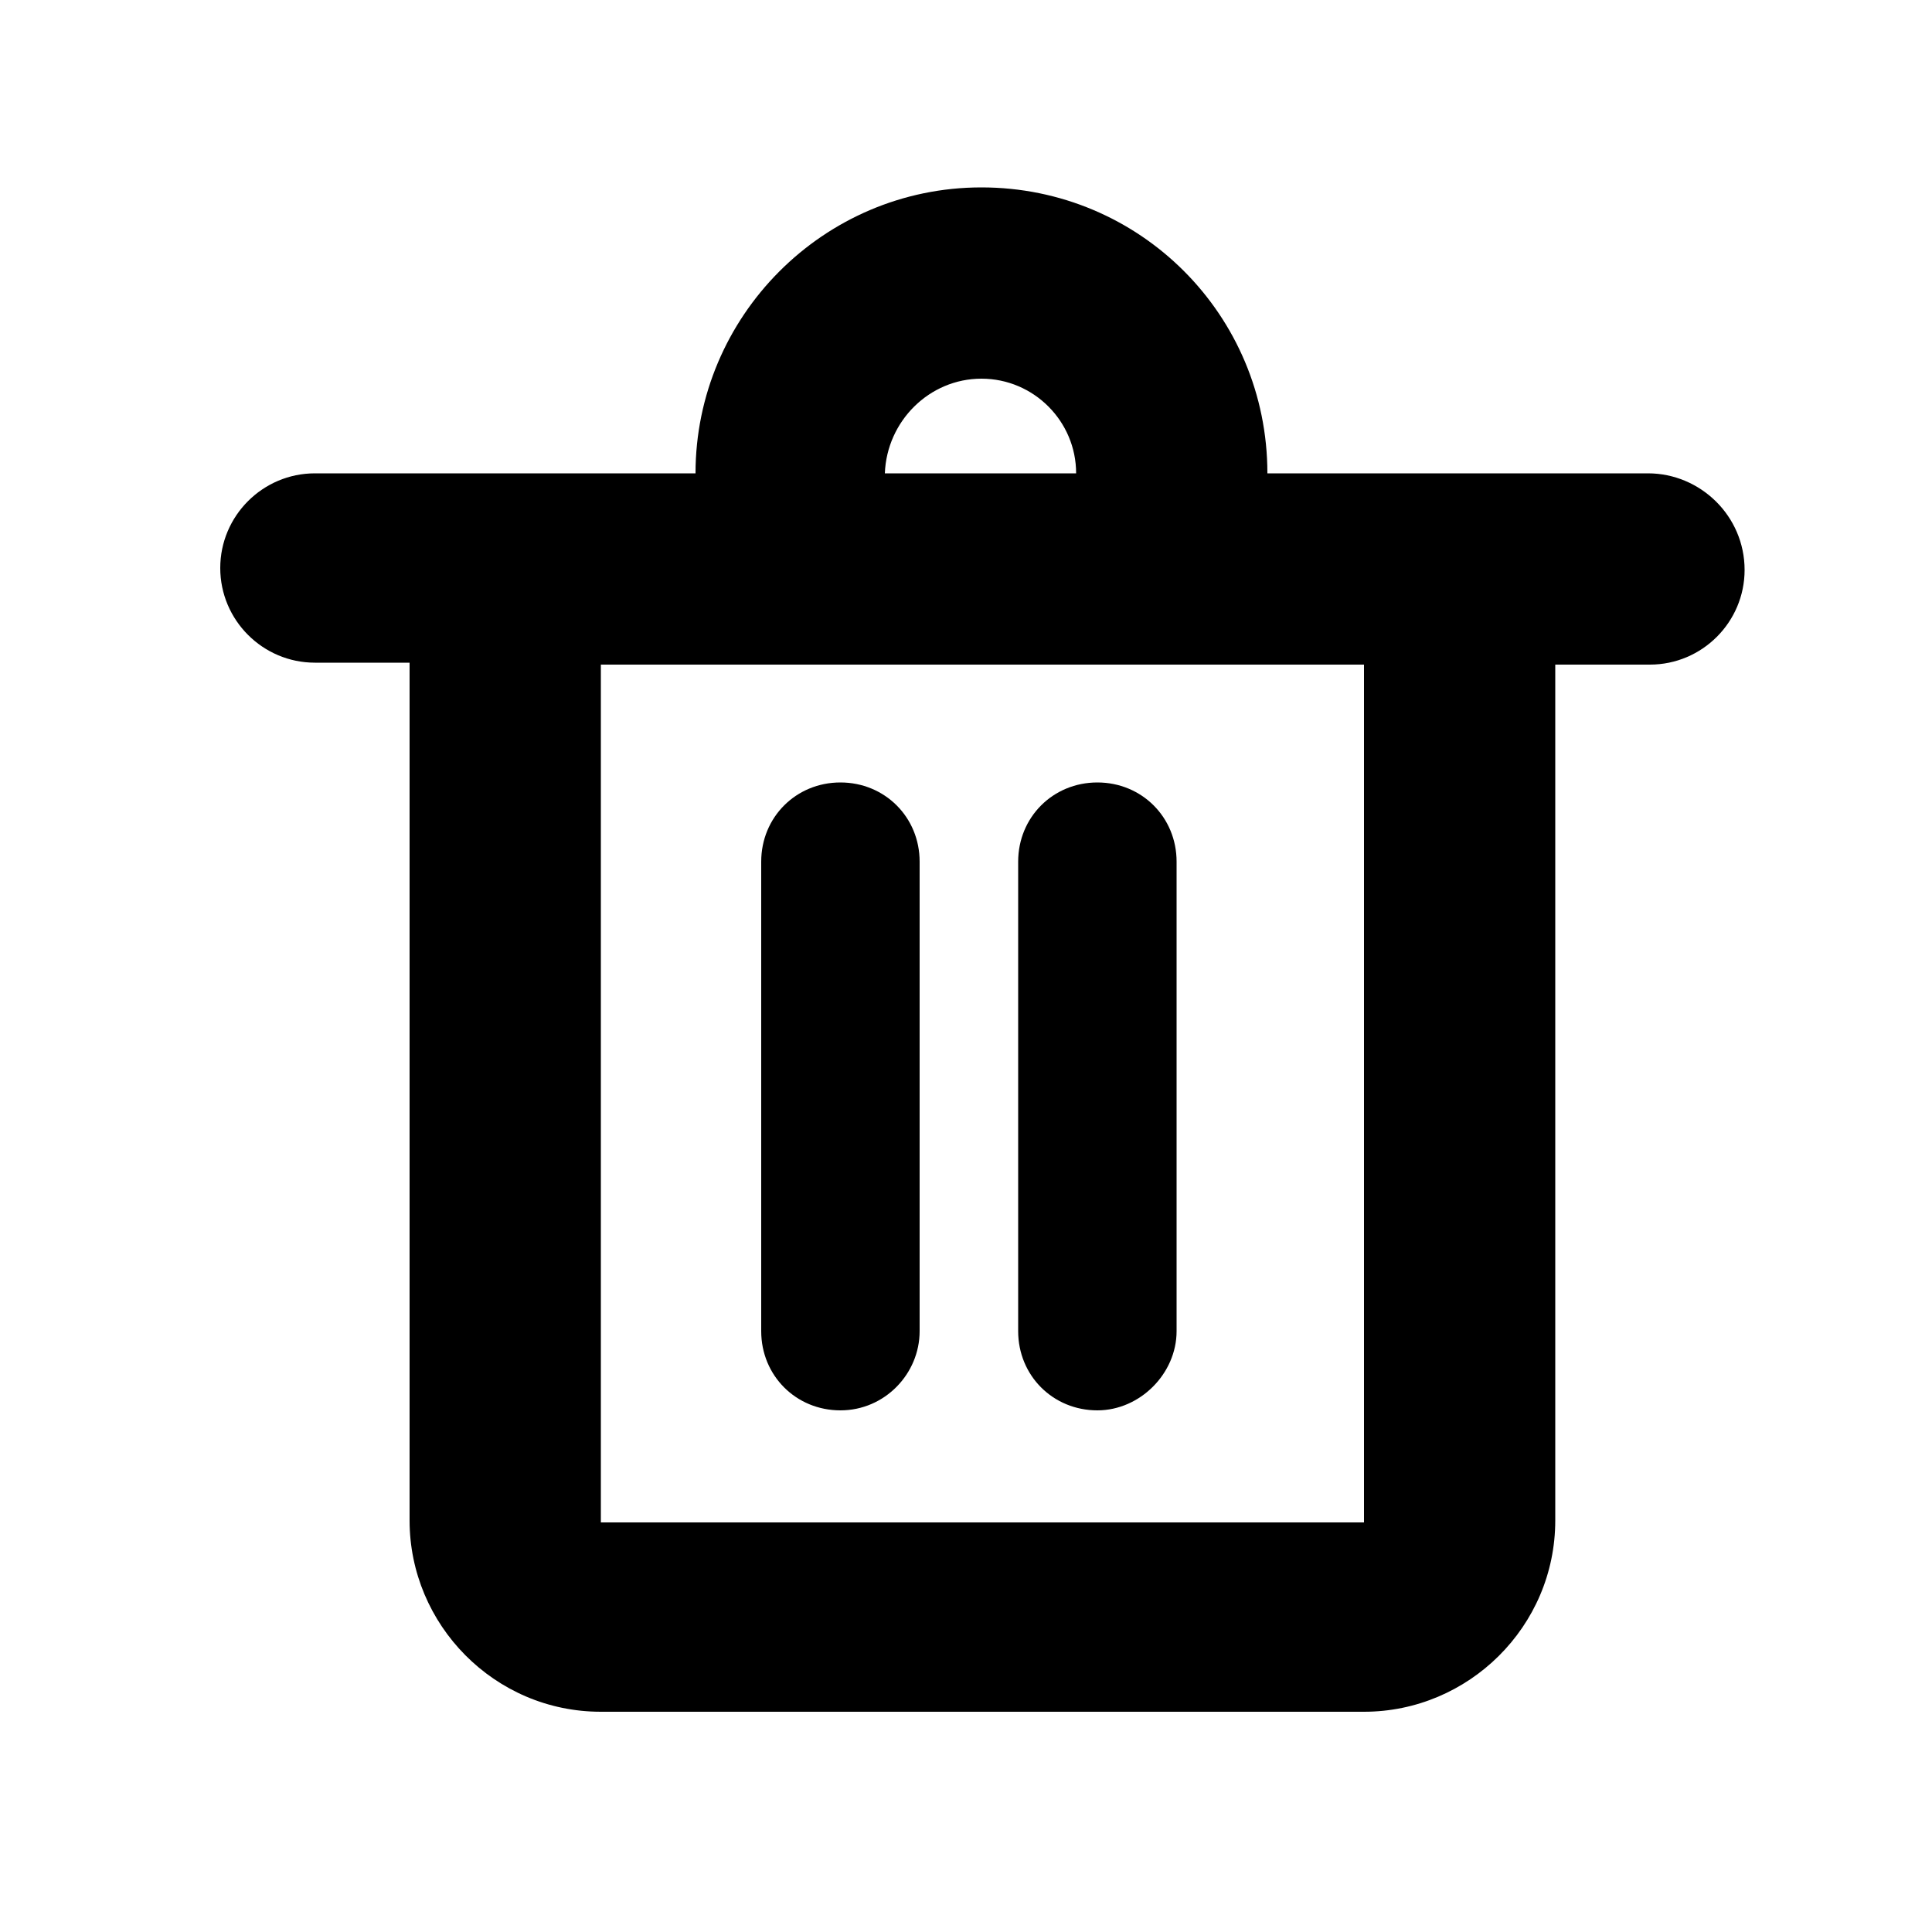 <?xml version="1.0" encoding="utf-8"?>
<!-- Generator: Adobe Illustrator 23.0.2, SVG Export Plug-In . SVG Version: 6.00 Build 0)  -->
<svg version="1.1" id="rov_x5F_17" xmlns="http://www.w3.org/2000/svg" xmlns:xlink="http://www.w3.org/1999/xlink" x="0px" y="0px"
	 viewBox="0 0 100 100" style="enable-background:new 0 0 100 100;" xml:space="preserve">
<style type="text/css">
	.st0{fill-rule:evenodd;clip-rule:evenodd;}
</style>
<g id="delete_x5F_1">
	<g>
		<path class="st0" d="M85.3,24.5H65.6c0-8.2-6.6-14.8-14.8-14.8C42.6,9.7,36,16.4,36,24.5H16.3c-2.7,0-4.9,2.2-4.9,4.9
			c0,2.7,2.2,4.9,4.9,4.9h4.9v44.4c0,5.4,4.4,9.9,9.9,9.9h39.5c5.4,0,9.9-4.4,9.9-9.9V34.4h4.9c2.7,0,4.9-2.2,4.9-4.9
			C90.3,26.7,88,24.5,85.3,24.5z M50.8,19.6c2.7,0,4.9,2.2,4.9,4.9h-9.9C45.9,21.8,48.1,19.6,50.8,19.6z M70.5,78.8H31.1V34.4h39.5
			V78.8z"/>
	</g>
</g>
<g>
	<path d="M56.8,73c-2.3,0-4.1-1.8-4.1-4.1V44.6c0-2.3,1.8-4.1,4.1-4.1s4.1,1.8,4.1,4.1v24.3C60.9,71.1,59,73,56.8,73z"/>
</g>
<g>
	<path d="M43.5,73c-2.3,0-4.1-1.8-4.1-4.1V44.6c0-2.3,1.8-4.1,4.1-4.1s4.1,1.8,4.1,4.1v24.3C47.6,71.1,45.8,73,43.5,73z"/>
</g>
</svg>
